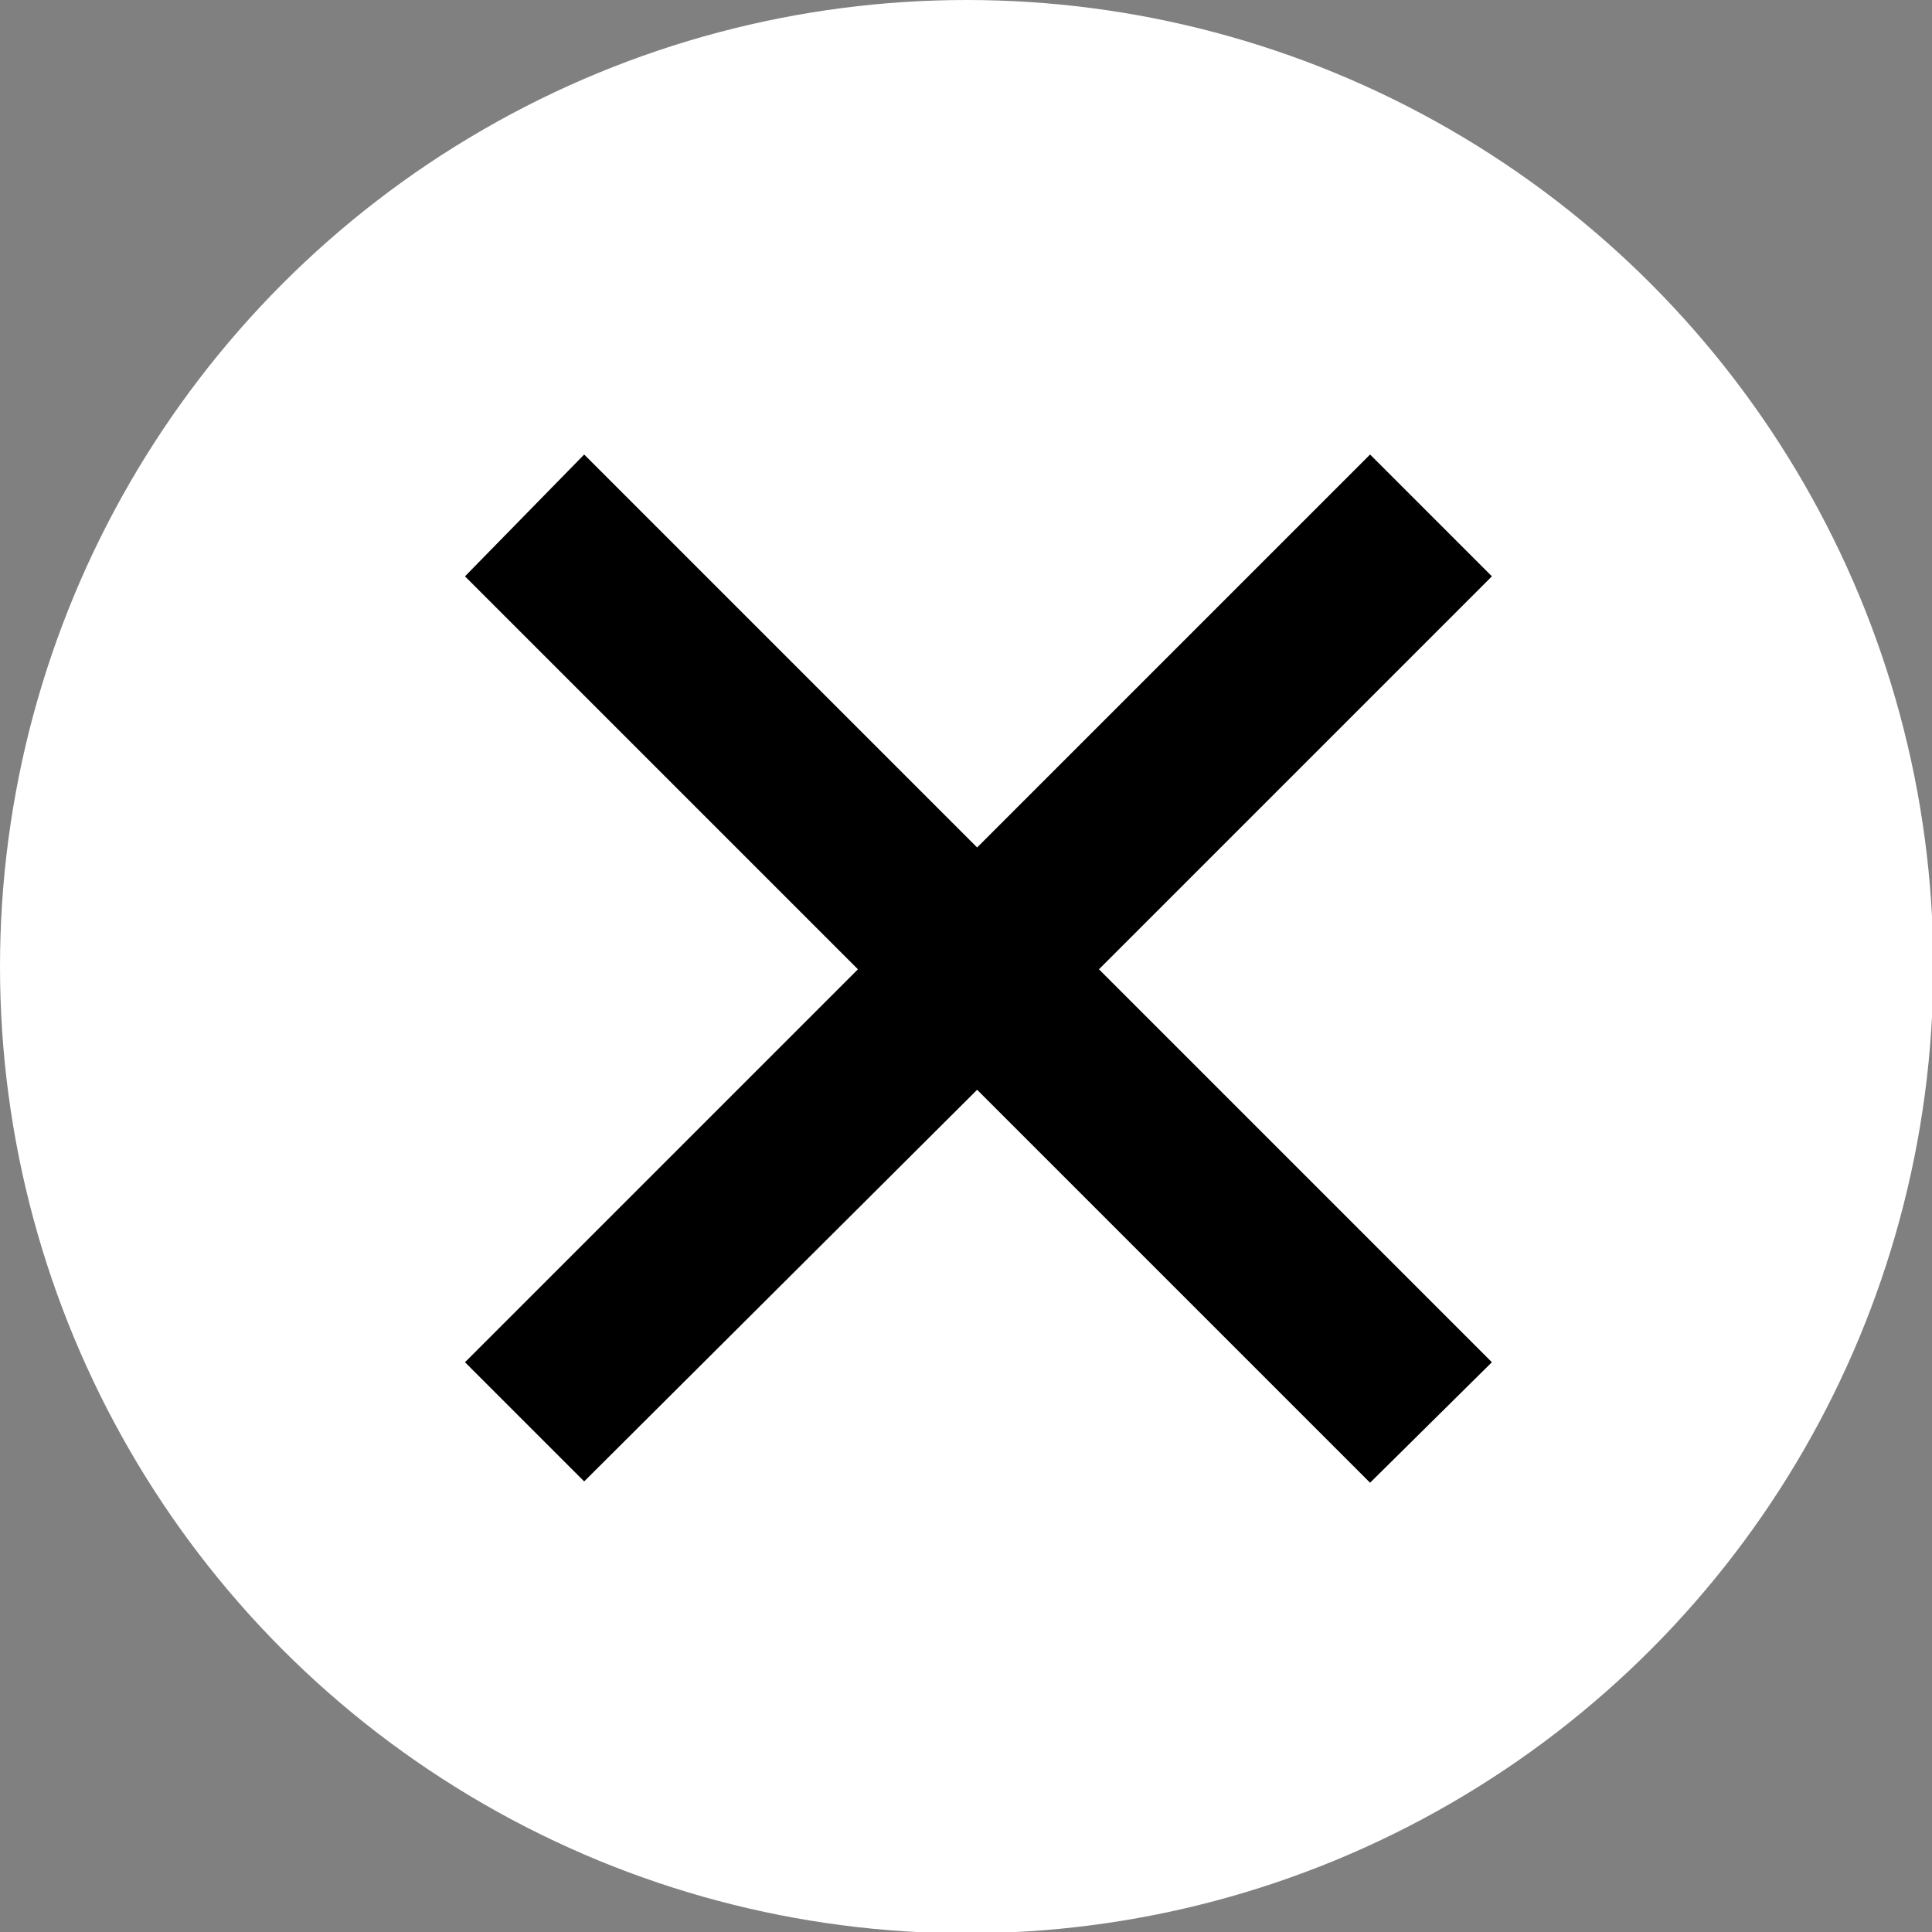 <svg xmlns="http://www.w3.org/2000/svg" width="14.75" height="14.75" viewBox="0 0 14.75 14.75"><rect x="0" y="0" width="14.75" height="14.75" fill="#808080" stroke="none"/><defs><style>.cls-1{fill:#fff;}</style></defs><title>Asset 2</title><g id="Layer_2" data-name="Layer 2"><g id="contents"><circle class="cls-1" cx="7.38" cy="7.38" r="7.38"/><path d="M4.46,11.31l-.91-.91,3-3-3-3,.91-.93,3,3,3-3,.93.93-3,3,3,3-.93.92-3-3Z"/></g></g></svg>